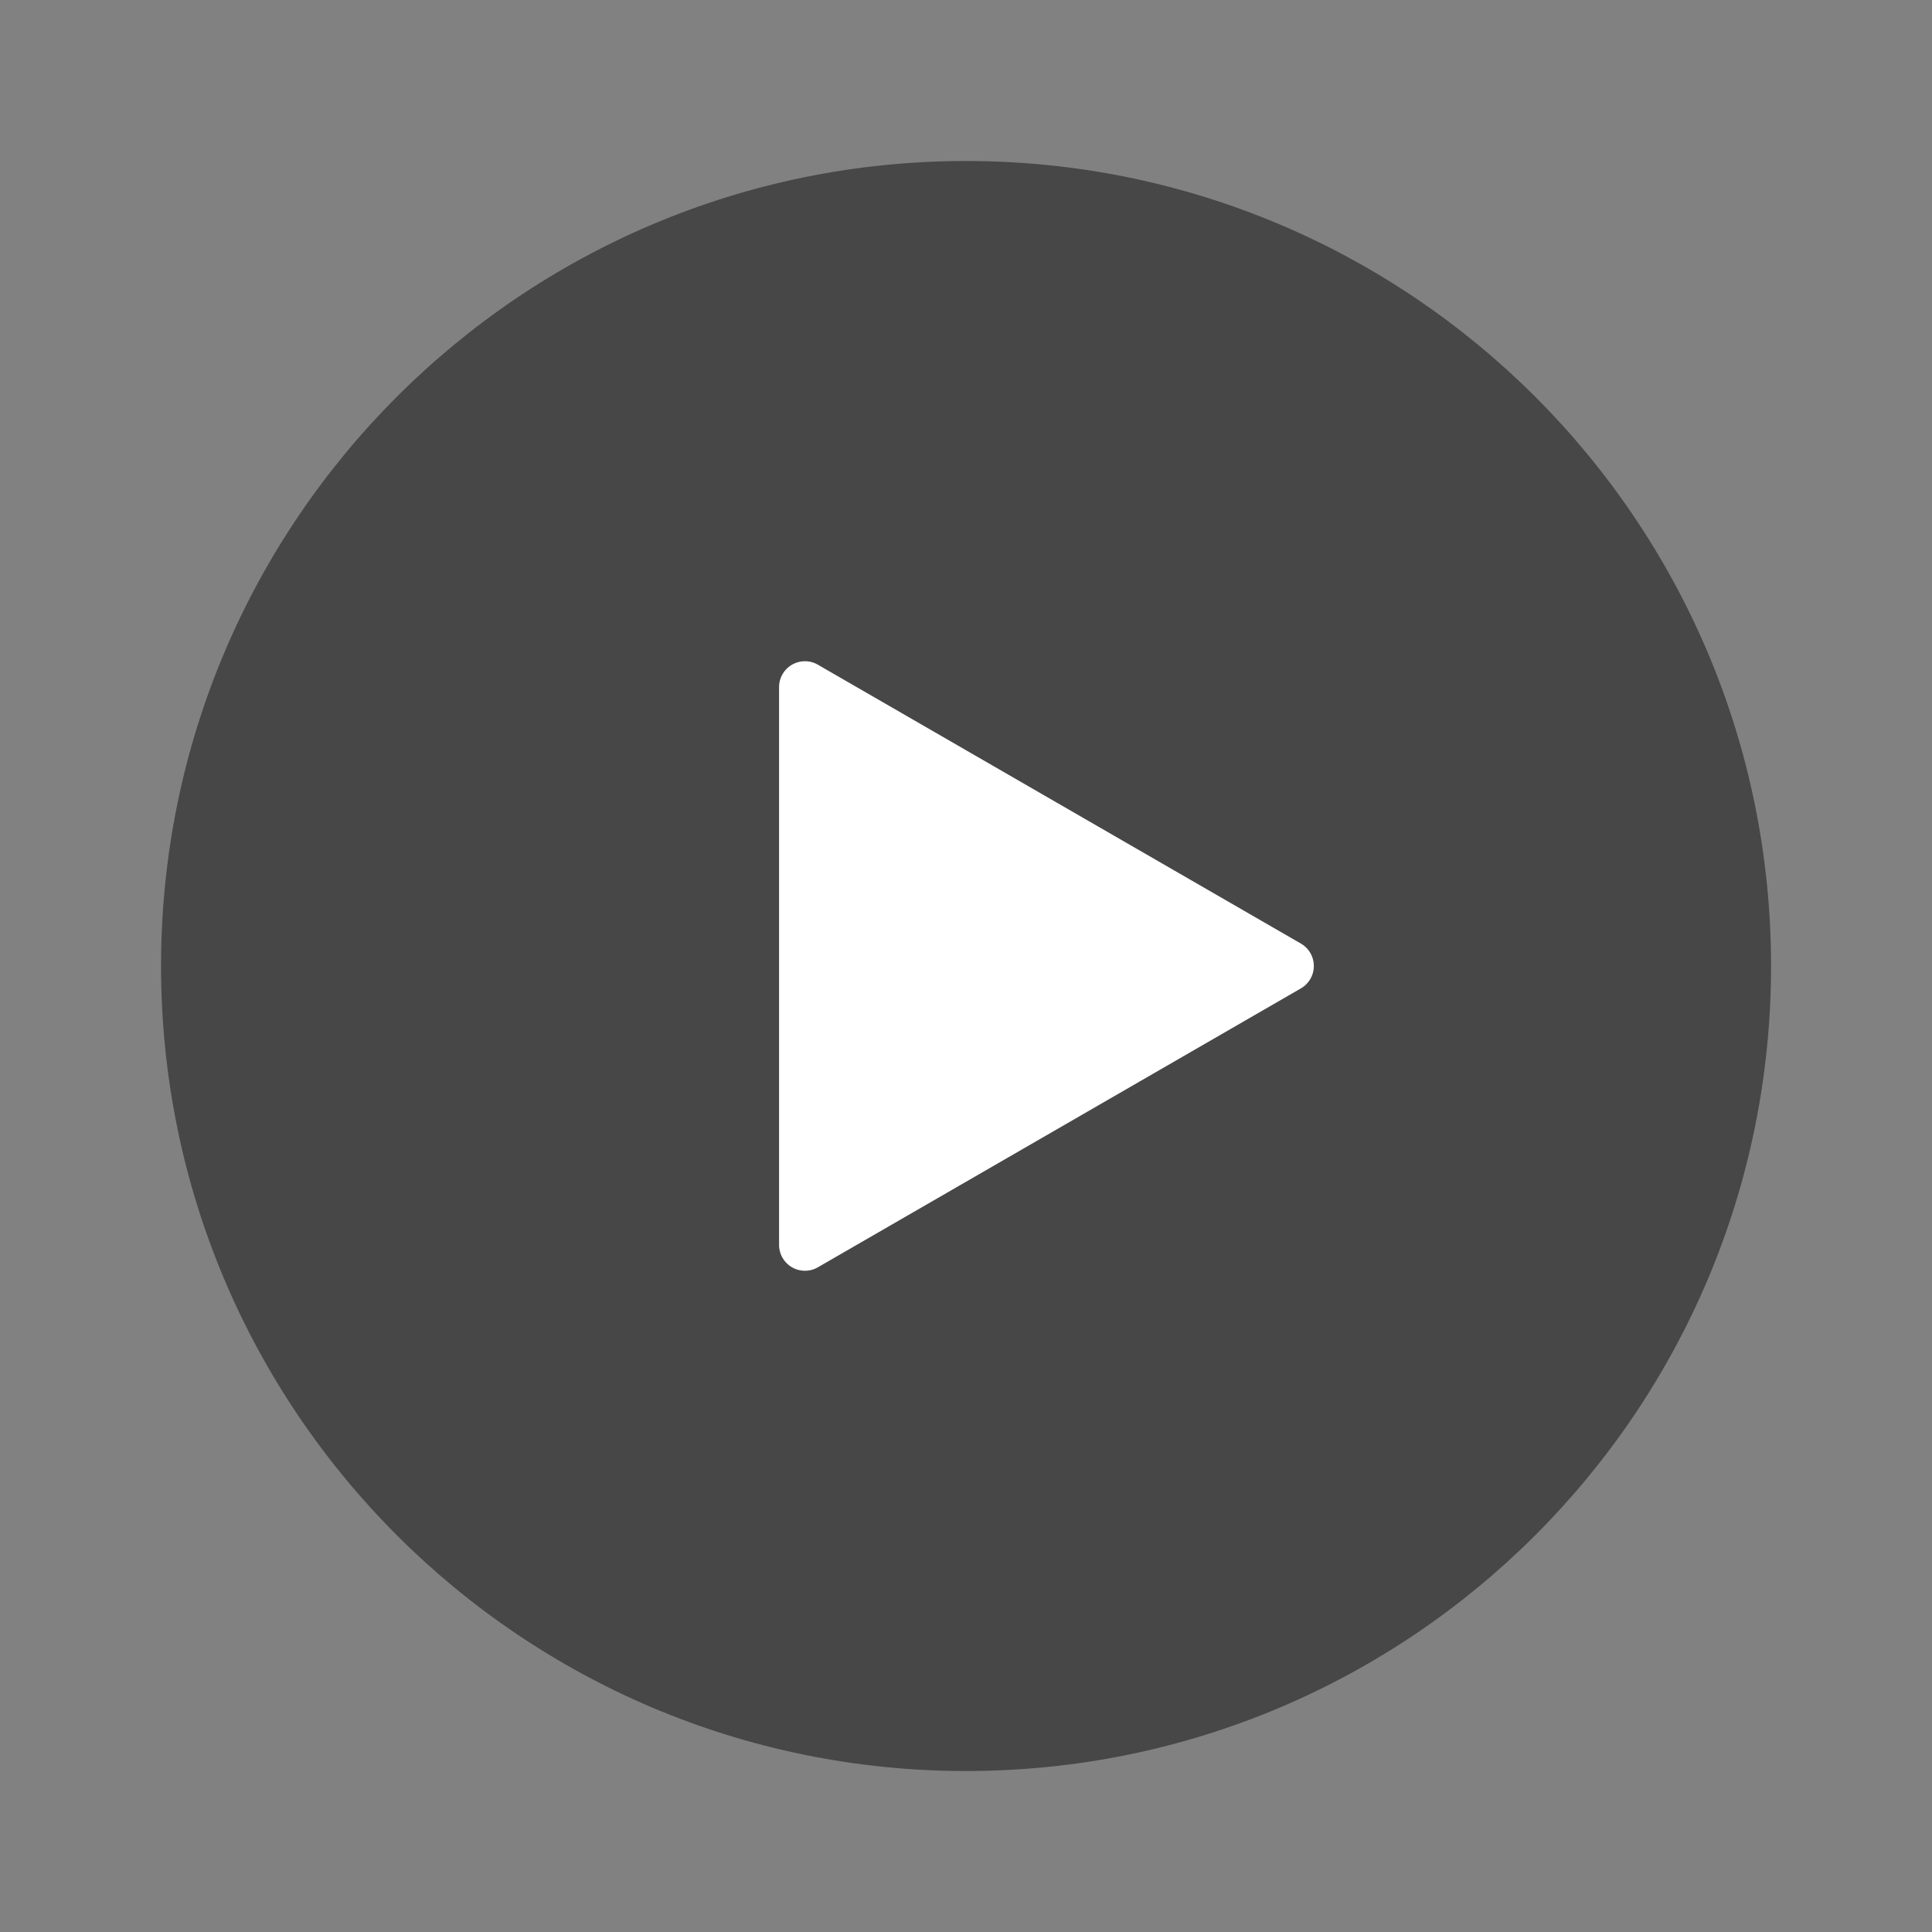 <svg xmlns="http://www.w3.org/2000/svg" fill="none" viewBox="0 0 56 56"><rect x="0" y="0" width="56" height="56" fill="#808080" stroke="none"/><path fill-opacity=".01" fill="#fff" d="M56 0H0v56h56V0Z"/><path fill-opacity=".45" fill="#000" d="M28.001 51.334c12.887 0 23.334-10.447 23.334-23.334C51.335 15.114 40.888 4.667 28 4.667 15.115 4.667 4.668 15.114 4.668 28c0 12.887 10.447 23.334 23.333 23.334Z"/><path fill="#fff" d="M23.707 19.267a.75.75 0 0 0-1.125.65v16.166a.75.75 0 0 0 1.125.65l14-8.084a.75.75 0 0 0 0-1.299l-14-8.083Z" clip-rule="evenodd" fill-rule="evenodd"/></svg>